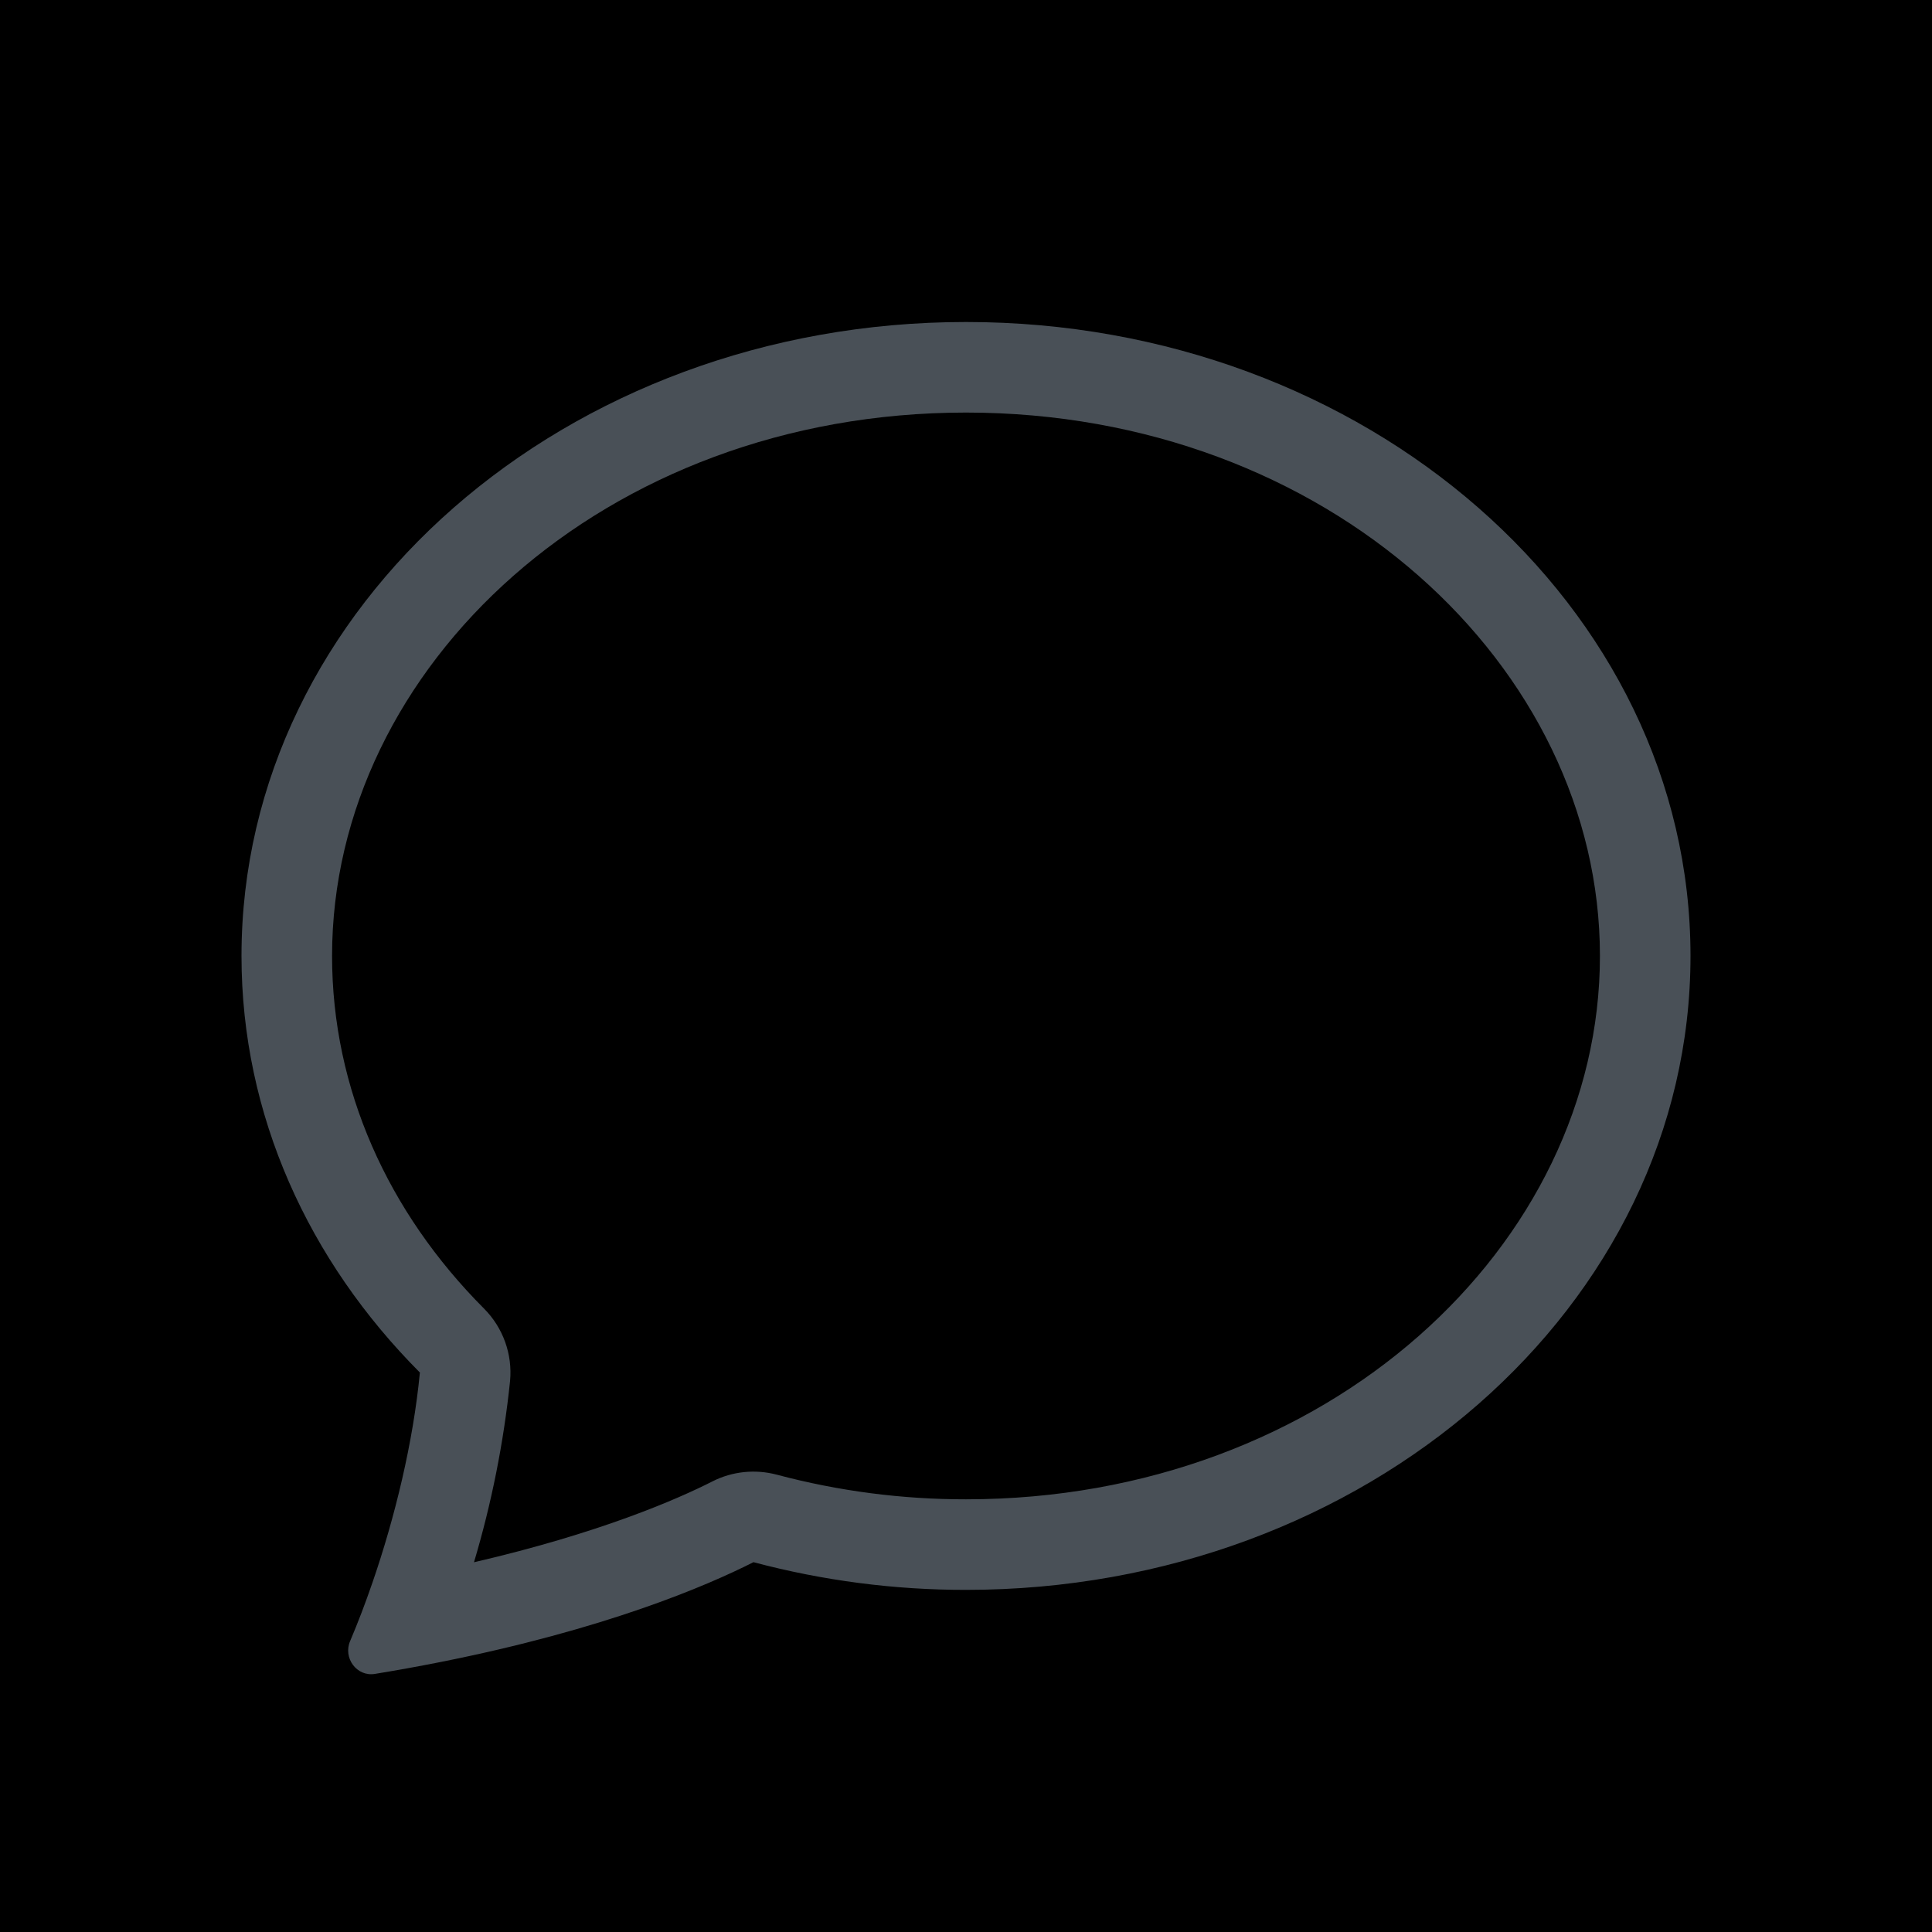 <?xml version="1.0" encoding="UTF-8"?>
<svg width="24px" height="24px" viewBox="0 0 24 24" version="1.1" xmlns="http://www.w3.org/2000/svg" xmlns:xlink="http://www.w3.org/1999/xlink">
    <title>53D98F84-6FC6-4594-932A-06349607B8B5</title>
    <defs>
        <path d="M4,224 L860,224 C862.209,224 864,222.209 864,220 L864,4 C864,1.791 862.209,-4.05812251e-16 860,0 L4,0 C1.791,4.05812251e-16 -2.705415e-16,1.791 0,4 L0,220 C2.705415e-16,222.209 1.791,224 4,224 Z" id="path-1"></path>
        <filter x="-2.3%" y="-7.1%" width="104.6%" height="117.9%" filterUnits="objectBoundingBox" id="filter-2">
            <feOffset dx="0" dy="4" in="SourceAlpha" result="shadowOffsetOuter1"></feOffset>
            <feGaussianBlur stdDeviation="6" in="shadowOffsetOuter1" result="shadowBlurOuter1"></feGaussianBlur>
            <feComposite in="shadowBlurOuter1" in2="SourceAlpha" operator="out" result="shadowBlurOuter1"></feComposite>
            <feColorMatrix values="0 0 0 0 0.286   0 0 0 0 0.314   0 0 0 0 0.341  0 0 0 0.04 0" type="matrix" in="shadowBlurOuter1"></feColorMatrix>
        </filter>
        <rect id="path-3" x="0" y="0" width="24" height="24"></rect>
        <filter color-interpolation-filters="auto" id="filter-5">
            <feColorMatrix in="SourceGraphic" type="matrix" values="0 0 0 0 0.6 0 0 0 0 0.6 0 0 0 0 0.6 0 0 0 1 0"></feColorMatrix>
        </filter>
    </defs>
    <g id="course-pages" stroke="none" stroke-width="1" fill="none" fill-rule="evenodd">
        <g id="course-tab/quiz/results" transform="translate(-864, -2200)">
            <polygon id="bg" fill="none" points="0 2984 1920 2984 1920 216 0 216"></polygon>
            <g id="Area---Discussions" transform="translate(752, 1953)">
                <g id="course/discussion/post/default" transform="translate(0, 55)">
                    <g id="bg">
                        <use fill="black" fill-opacity="1" filter="url(#filter-2)" xlink:href="#path-1"></use>
                        <path stroke="#EBEBEB" stroke-width="0.5" d="M4,0.25 L860,0.25 C861.036,0.25 861.973,0.67 862.652,1.348 C863.33,2.027 863.75,2.964 863.75,4 L863.75,4 L863.75,220 C863.75,221.036 863.33,221.973 862.652,222.652 C861.973,223.33 861.036,223.75 860,223.75 L860,223.75 L4,223.75 C2.964,223.75 2.027,223.33 1.348,222.652 C0.67,221.973 0.25,221.036 0.25,220 L0.25,220 L0.25,4 C0.25,2.964 0.67,2.027 1.348,1.348 C2.027,0.67 2.964,0.25 4,0.25 L4,0.25 L4,0.25 Z" stroke-linejoin="square" fill="none" fill-rule="evenodd"></path>
                    </g>
                    <g id="icon/course/forum/chat_24px" transform="translate(112, 192)">
                        <mask id="mask-4" fill="white">
                            <use xlink:href="#path-3"></use>
                        </mask>
                        <g id="Background/Mask"></g>
                        <g filter="url(#filter-5)" id="chat">
                            <g mask="url(#mask-4)">
                                <g transform="translate(3, 4)" fill="#495057" fill-rule="nonzero" id="Shape">
                                    <path d="M3.013,12.256 C3.249,12.493 3.368,12.823 3.336,13.157 C3.257,13.919 3.107,14.672 2.888,15.407 C4.457,15.043 5.416,14.623 5.851,14.402 C6.098,14.277 6.382,14.248 6.65,14.319 C7.416,14.523 8.207,14.626 9,14.625 C13.495,14.625 16.875,11.467 16.875,7.875 C16.875,4.284 13.495,1.125 9,1.125 C4.505,1.125 1.125,4.284 1.125,7.875 C1.125,9.527 1.819,11.059 3.013,12.256 Z M2.458,16.649 C2.192,16.702 1.924,16.75 1.656,16.794 C1.431,16.83 1.26,16.596 1.349,16.387 C1.449,16.151 1.54,15.912 1.623,15.67 L1.627,15.659 C1.906,14.849 2.133,13.917 2.216,13.05 C0.836,11.666 0,9.855 0,7.875 C0,3.526 4.03,0 9,0 C13.97,0 18,3.526 18,7.875 C18,12.224 13.97,15.75 9,15.75 C8.109,15.751 7.221,15.635 6.36,15.406 C5.775,15.702 4.516,16.241 2.458,16.649 L2.458,16.649 Z"></path>
                                </g>
                            </g>
                        </g>
                    </g>
                </g>
            </g>
        </g>
    </g>
</svg>
